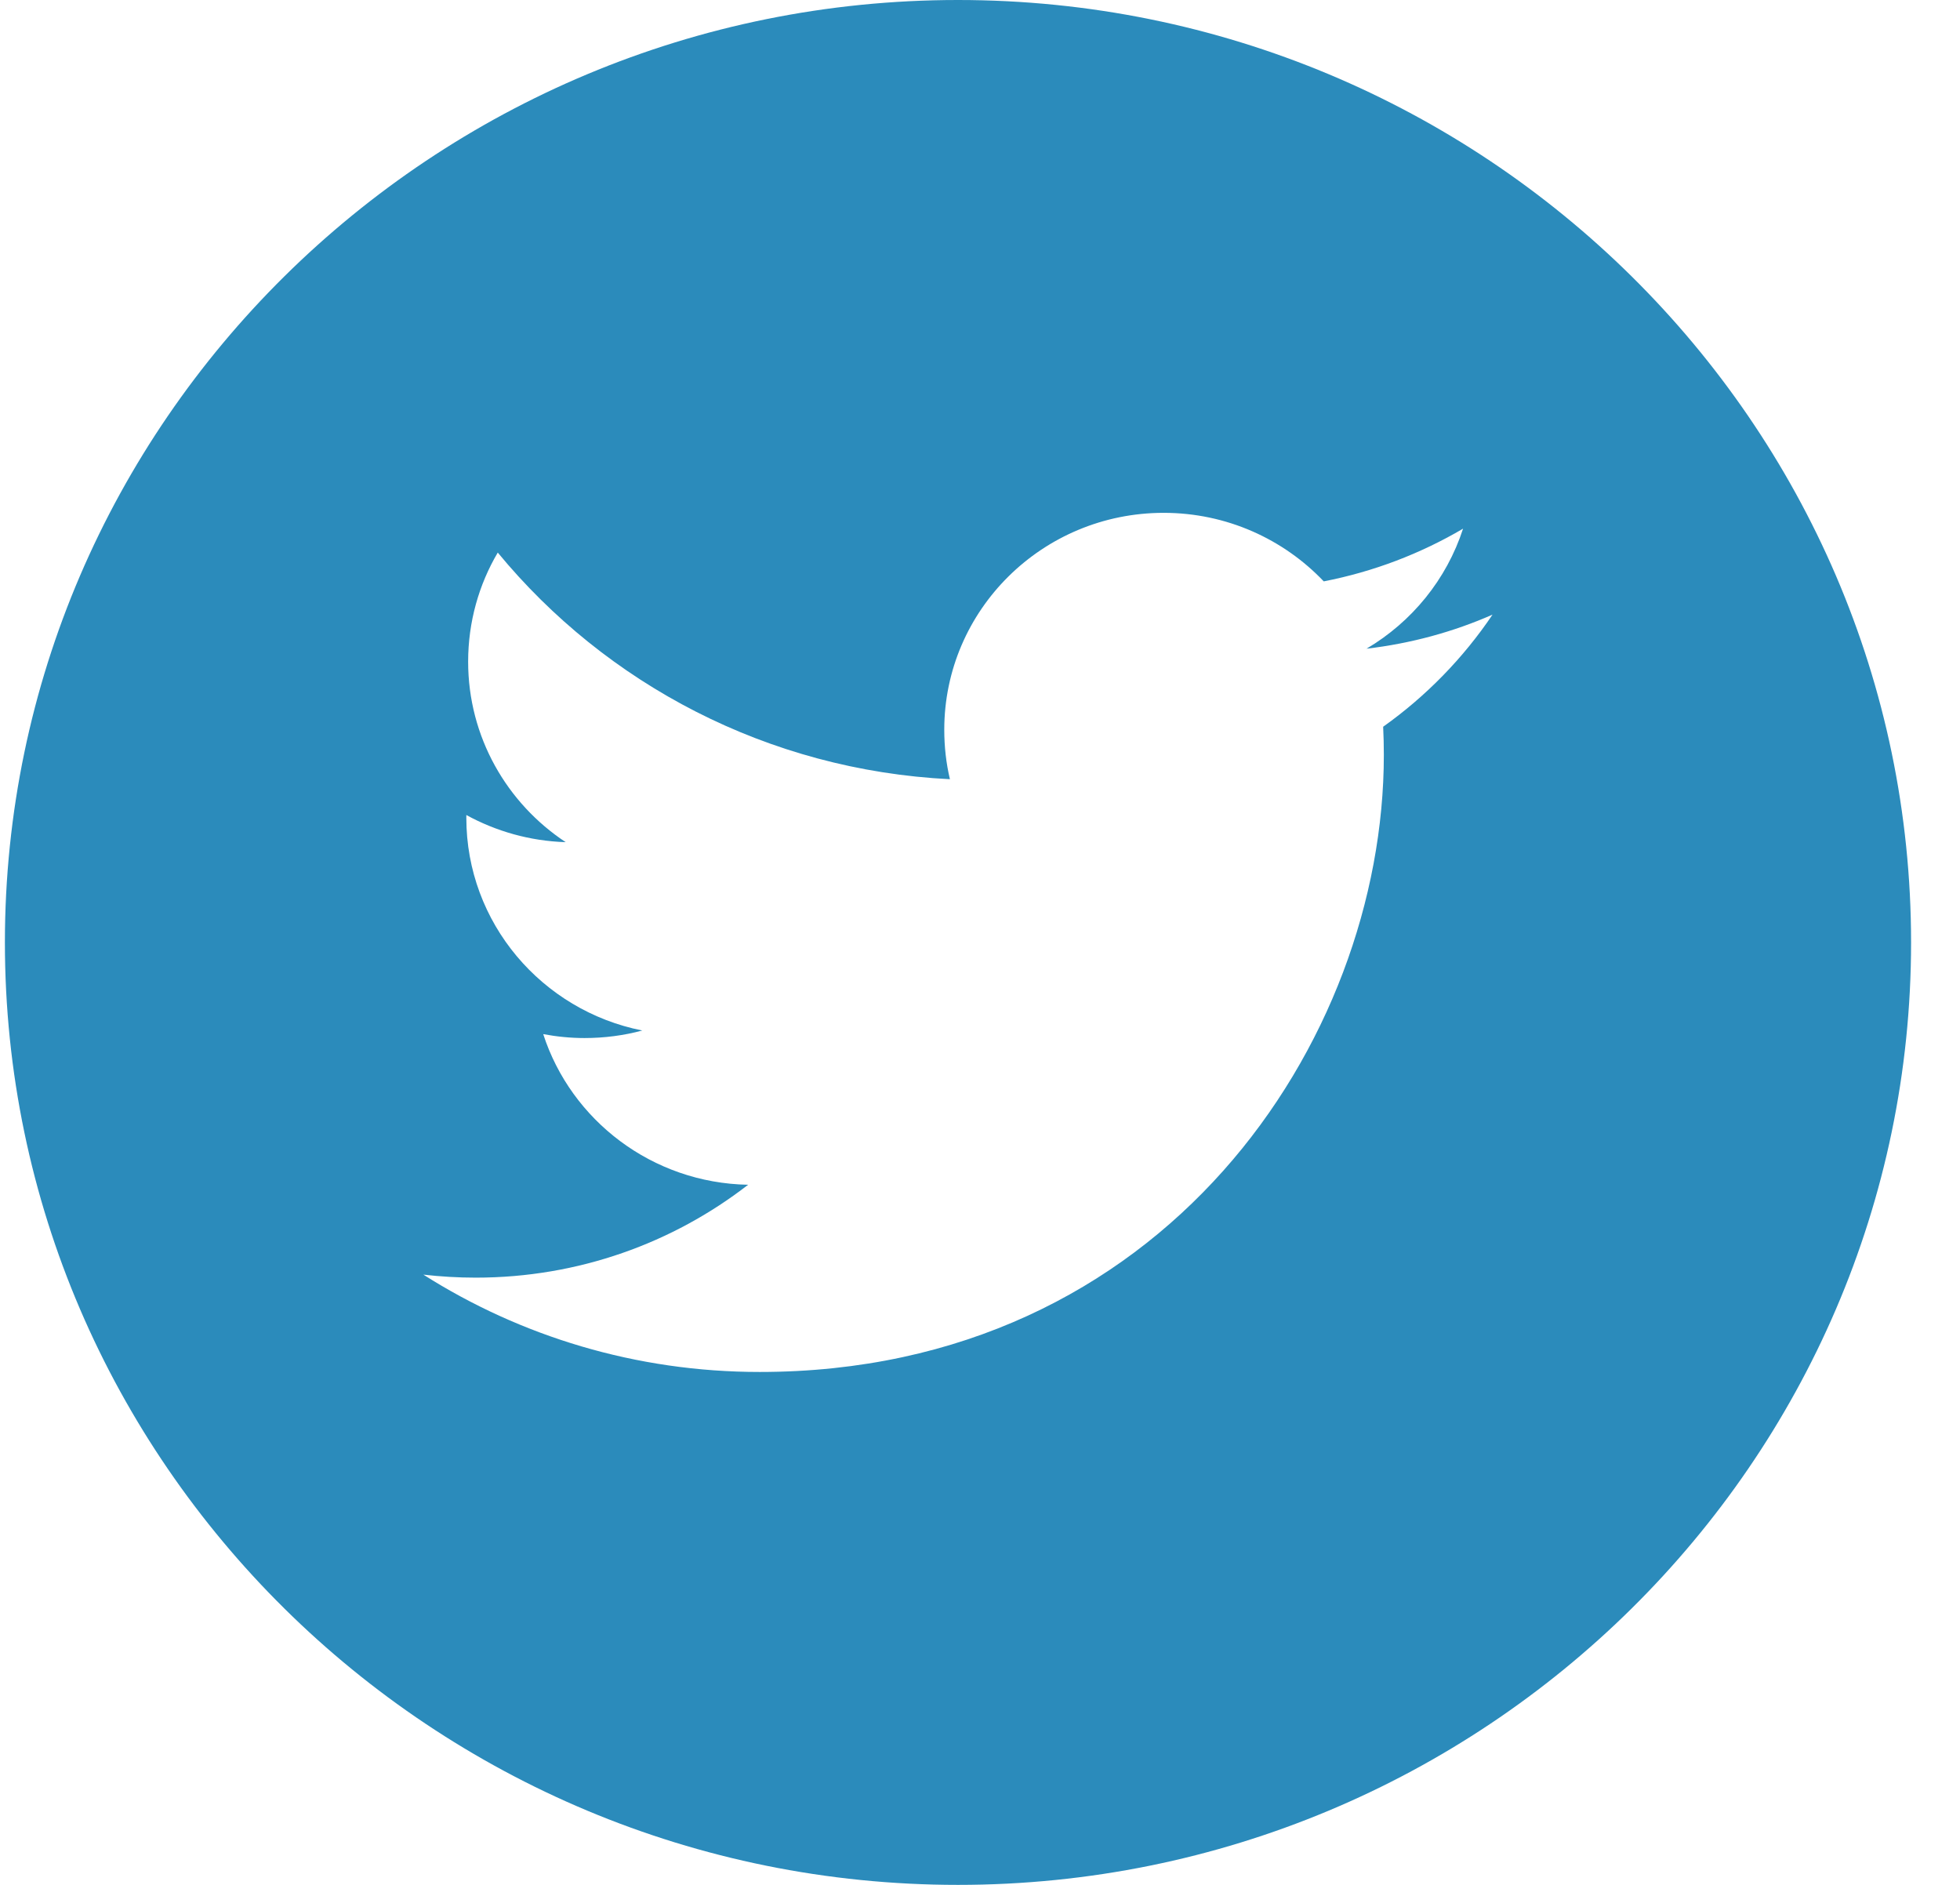 <svg width="26" height="25" viewBox="0 0 26 25" version="1.1" xmlns="http://www.w3.org/2000/svg" xmlns:xlink="http://www.w3.org/1999/xlink">
    <title>twitter-logo-button</title>
    <desc>Created using Figma</desc>
    <g id="Canvas" transform="translate(-881 2186)">
        <g id="twitter-logo-button">
            <g id="Group">
                <g id="Group">
                    <g id="Vector">
                        <use xlink:href="#path0_fill" transform="translate(881.065 -2186)" fill="#2B8BBB"/>
                    </g>
                </g>
            </g>
        </g>
    </g>
    <defs>
        <path id="path0_fill" d="M 12.643 0C 5.672 0 0 5.608 0 12.5C 0 19.392 5.672 25 12.643 25C 19.614 25 25.286 19.392 25.286 12.5C 25.286 5.608 19.615 0 12.643 0ZM 18.283 9.639C 18.289 9.763 18.292 9.888 18.292 10.013C 18.292 13.815 15.366 18.197 10.012 18.197C 8.368 18.197 6.838 17.722 5.551 16.906C 5.779 16.932 6.01 16.946 6.245 16.946C 7.609 16.946 8.863 16.486 9.859 15.714C 8.586 15.691 7.511 14.859 7.141 13.716C 7.318 13.749 7.501 13.768 7.688 13.768C 7.953 13.768 8.211 13.734 8.455 13.668C 7.124 13.404 6.121 12.241 6.121 10.847C 6.121 10.834 6.121 10.822 6.121 10.81C 6.514 11.025 6.962 11.155 7.439 11.17C 6.659 10.655 6.145 9.774 6.145 8.776C 6.145 8.248 6.288 7.753 6.538 7.329C 7.973 9.07 10.118 10.215 12.536 10.335C 12.486 10.124 12.461 9.905 12.461 9.679C 12.461 8.091 13.764 6.802 15.371 6.802C 16.208 6.802 16.963 7.152 17.495 7.711C 18.158 7.582 18.78 7.343 19.343 7.012C 19.125 7.684 18.665 8.248 18.062 8.604C 18.651 8.535 19.214 8.381 19.734 8.152C 19.346 8.728 18.852 9.235 18.283 9.639Z"/>
    </defs>
</svg>
